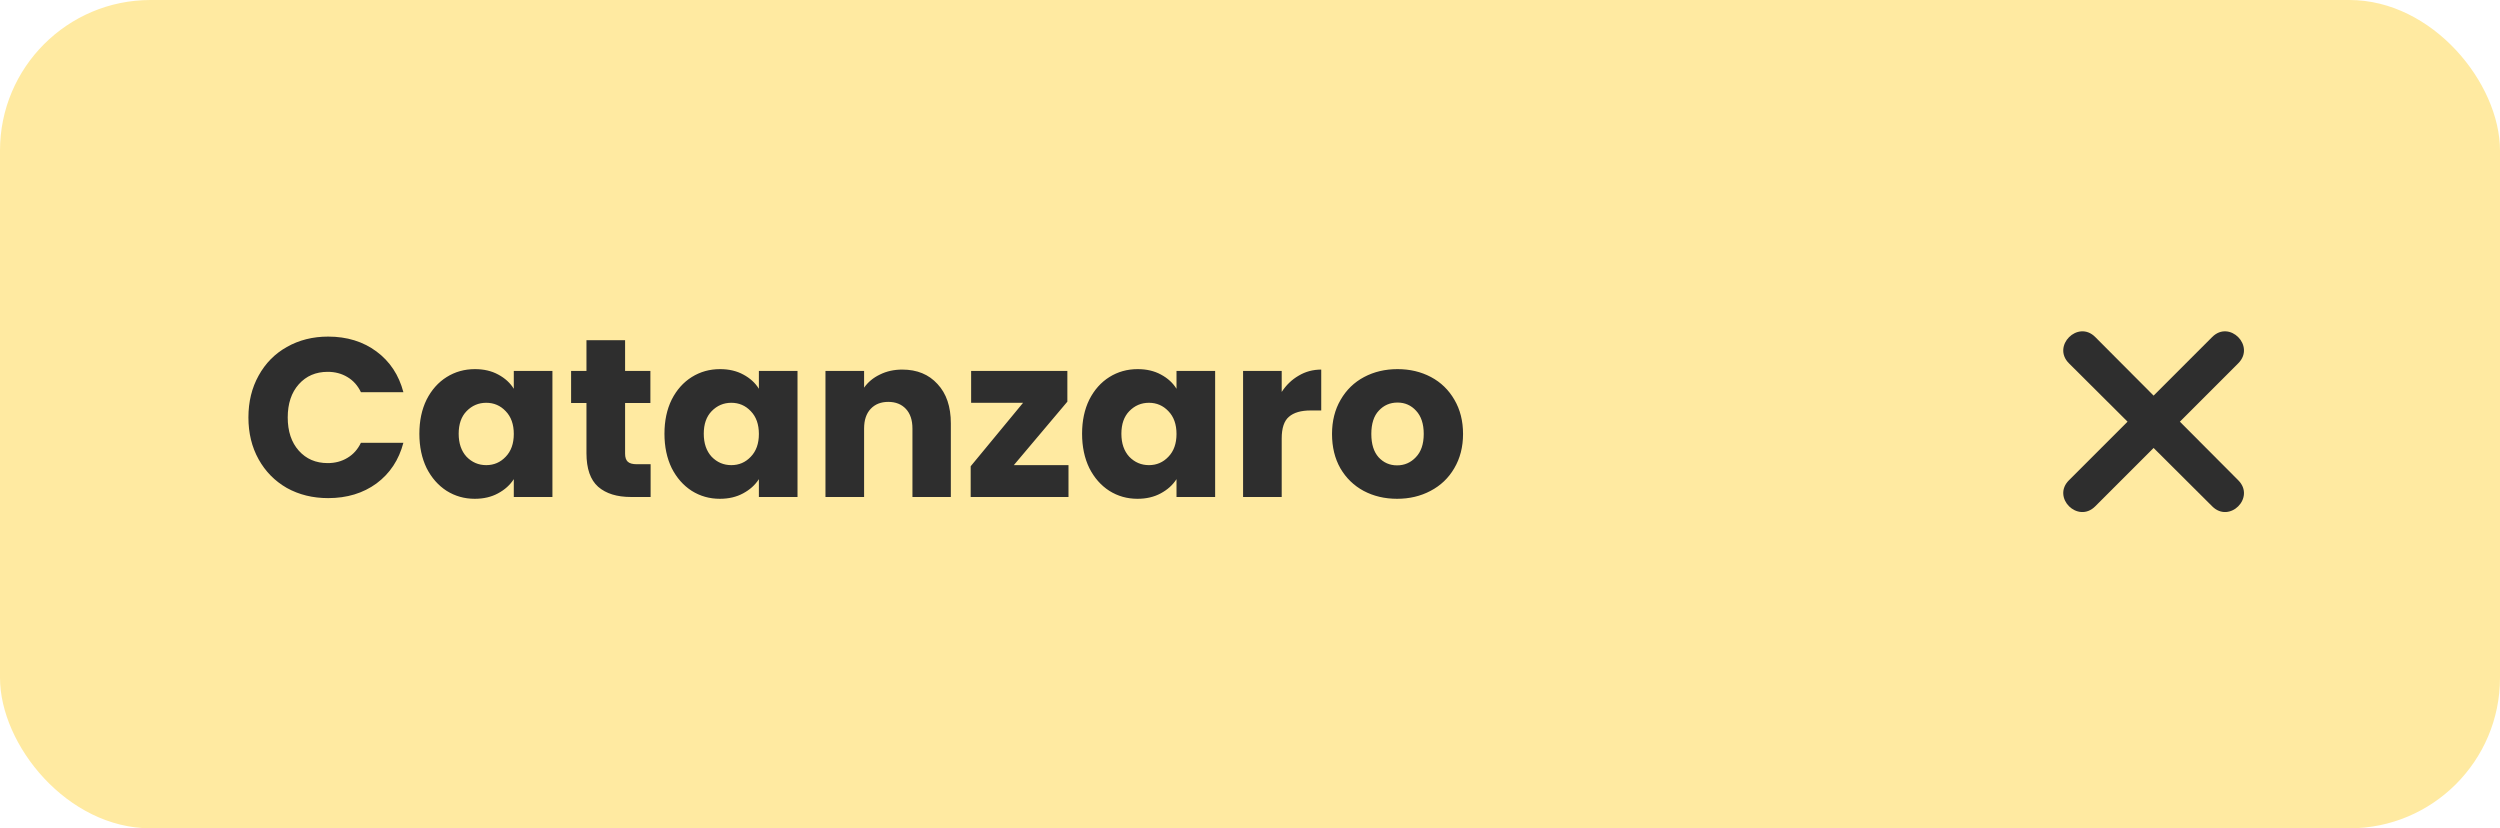 <svg width="166" height="55" viewBox="0 0 166 55" fill="none" xmlns="http://www.w3.org/2000/svg">
<g filter="url(#filter0_i)">
<rect width="166" height="55" rx="10" fill="#FFEAA1"/>
</g>
<path d="M16.495 27.72C16.495 26.68 16.72 25.755 17.17 24.945C17.62 24.125 18.245 23.49 19.045 23.04C19.855 22.58 20.77 22.35 21.79 22.35C23.04 22.35 24.11 22.68 25 23.34C25.89 24 26.485 24.9 26.785 26.04H23.965C23.755 25.6 23.455 25.265 23.065 25.035C22.685 24.805 22.25 24.69 21.76 24.69C20.97 24.69 20.33 24.965 19.84 25.515C19.35 26.065 19.105 26.8 19.105 27.72C19.105 28.64 19.35 29.375 19.84 29.925C20.33 30.475 20.97 30.75 21.76 30.75C22.25 30.75 22.685 30.635 23.065 30.405C23.455 30.175 23.755 29.84 23.965 29.4H26.785C26.485 30.54 25.89 31.44 25 32.1C24.11 32.75 23.04 33.075 21.79 33.075C20.77 33.075 19.855 32.85 19.045 32.4C18.245 31.94 17.62 31.305 17.17 30.495C16.72 29.685 16.495 28.76 16.495 27.72ZM27.846 28.8C27.846 27.94 28.006 27.185 28.326 26.535C28.656 25.885 29.101 25.385 29.661 25.035C30.221 24.685 30.846 24.51 31.536 24.51C32.126 24.51 32.641 24.63 33.081 24.87C33.531 25.11 33.876 25.425 34.116 25.815V24.63H36.681V33H34.116V31.815C33.866 32.205 33.516 32.52 33.066 32.76C32.626 33 32.111 33.12 31.521 33.12C30.841 33.12 30.221 32.945 29.661 32.595C29.101 32.235 28.656 31.73 28.326 31.08C28.006 30.42 27.846 29.66 27.846 28.8ZM34.116 28.815C34.116 28.175 33.936 27.67 33.576 27.3C33.226 26.93 32.796 26.745 32.286 26.745C31.776 26.745 31.341 26.93 30.981 27.3C30.631 27.66 30.456 28.16 30.456 28.8C30.456 29.44 30.631 29.95 30.981 30.33C31.341 30.7 31.776 30.885 32.286 30.885C32.796 30.885 33.226 30.7 33.576 30.33C33.936 29.96 34.116 29.455 34.116 28.815ZM43.201 30.825V33H41.896C40.966 33 40.241 32.775 39.721 32.325C39.201 31.865 38.941 31.12 38.941 30.09V26.76H37.921V24.63H38.941V22.59H41.506V24.63H43.186V26.76H41.506V30.12C41.506 30.37 41.566 30.55 41.686 30.66C41.806 30.77 42.006 30.825 42.286 30.825H43.201ZM44.12 28.8C44.12 27.94 44.28 27.185 44.6 26.535C44.93 25.885 45.375 25.385 45.935 25.035C46.495 24.685 47.12 24.51 47.81 24.51C48.4 24.51 48.915 24.63 49.355 24.87C49.805 25.11 50.15 25.425 50.39 25.815V24.63H52.955V33H50.39V31.815C50.14 32.205 49.79 32.52 49.34 32.76C48.9 33 48.385 33.12 47.795 33.12C47.115 33.12 46.495 32.945 45.935 32.595C45.375 32.235 44.93 31.73 44.6 31.08C44.28 30.42 44.12 29.66 44.12 28.8ZM50.39 28.815C50.39 28.175 50.21 27.67 49.85 27.3C49.5 26.93 49.07 26.745 48.56 26.745C48.05 26.745 47.615 26.93 47.255 27.3C46.905 27.66 46.73 28.16 46.73 28.8C46.73 29.44 46.905 29.95 47.255 30.33C47.615 30.7 48.05 30.885 48.56 30.885C49.07 30.885 49.5 30.7 49.85 30.33C50.21 29.96 50.39 29.455 50.39 28.815ZM59.911 24.54C60.891 24.54 61.671 24.86 62.251 25.5C62.841 26.13 63.136 27 63.136 28.11V33H60.586V28.455C60.586 27.895 60.441 27.46 60.151 27.15C59.861 26.84 59.471 26.685 58.981 26.685C58.491 26.685 58.101 26.84 57.811 27.15C57.521 27.46 57.376 27.895 57.376 28.455V33H54.811V24.63H57.376V25.74C57.636 25.37 57.986 25.08 58.426 24.87C58.866 24.65 59.361 24.54 59.911 24.54ZM67.318 30.885H70.948V33H64.453V30.96L67.933 26.745H64.483V24.63H70.873V26.67L67.318 30.885ZM71.85 28.8C71.85 27.94 72.01 27.185 72.33 26.535C72.66 25.885 73.105 25.385 73.665 25.035C74.225 24.685 74.85 24.51 75.54 24.51C76.13 24.51 76.645 24.63 77.085 24.87C77.535 25.11 77.88 25.425 78.12 25.815V24.63H80.685V33H78.12V31.815C77.87 32.205 77.52 32.52 77.07 32.76C76.63 33 76.115 33.12 75.525 33.12C74.845 33.12 74.225 32.945 73.665 32.595C73.105 32.235 72.66 31.73 72.33 31.08C72.01 30.42 71.85 29.66 71.85 28.8ZM78.12 28.815C78.12 28.175 77.94 27.67 77.58 27.3C77.23 26.93 76.8 26.745 76.29 26.745C75.78 26.745 75.345 26.93 74.985 27.3C74.635 27.66 74.46 28.16 74.46 28.8C74.46 29.44 74.635 29.95 74.985 30.33C75.345 30.7 75.78 30.885 76.29 30.885C76.8 30.885 77.23 30.7 77.58 30.33C77.94 29.96 78.12 29.455 78.12 28.815ZM85.105 26.025C85.405 25.565 85.78 25.205 86.23 24.945C86.68 24.675 87.18 24.54 87.73 24.54V27.255H87.025C86.385 27.255 85.905 27.395 85.585 27.675C85.265 27.945 85.105 28.425 85.105 29.115V33H82.54V24.63H85.105V26.025ZM92.766 33.12C91.946 33.12 91.206 32.945 90.546 32.595C89.896 32.245 89.381 31.745 89.001 31.095C88.631 30.445 88.446 29.685 88.446 28.815C88.446 27.955 88.636 27.2 89.016 26.55C89.396 25.89 89.916 25.385 90.576 25.035C91.236 24.685 91.976 24.51 92.796 24.51C93.616 24.51 94.356 24.685 95.016 25.035C95.676 25.385 96.196 25.89 96.576 26.55C96.956 27.2 97.146 27.955 97.146 28.815C97.146 29.675 96.951 30.435 96.561 31.095C96.181 31.745 95.656 32.245 94.986 32.595C94.326 32.945 93.586 33.12 92.766 33.12ZM92.766 30.9C93.256 30.9 93.671 30.72 94.011 30.36C94.361 30 94.536 29.485 94.536 28.815C94.536 28.145 94.366 27.63 94.026 27.27C93.696 26.91 93.286 26.73 92.796 26.73C92.296 26.73 91.881 26.91 91.551 27.27C91.221 27.62 91.056 28.135 91.056 28.815C91.056 29.485 91.216 30 91.536 30.36C91.866 30.72 92.276 30.9 92.766 30.9Z" fill="#2E2E2E"/>
<path fill-rule="evenodd" clip-rule="evenodd" d="M142.999 26.269L146.892 22.376C148.041 21.227 149.771 22.972 148.622 24.121L144.744 27.999L148.622 31.892C149.771 33.041 148.041 34.771 146.892 33.622L142.999 29.744L139.121 33.622C137.972 34.771 136.227 33.041 137.376 31.892L141.269 27.999L137.376 24.121C136.227 22.972 137.972 21.227 139.121 22.376L142.999 26.269Z" fill="#2E2E2E"/>
<defs>
<filter id="filter0_i" x="0" y="0" width="166" height="55" filterUnits="userSpaceOnUse" color-interpolation-filters="sRGB">
<feFlood flood-opacity="0" result="BackgroundImageFix"/>
<feBlend mode="normal" in="SourceGraphic" in2="BackgroundImageFix" result="shape"/>
<feColorMatrix in="SourceAlpha" type="matrix" values="0 0 0 0 0 0 0 0 0 0 0 0 0 0 0 0 0 0 127 0" result="hardAlpha"/>
<feOffset/>
<feGaussianBlur stdDeviation="2"/>
<feComposite in2="hardAlpha" operator="arithmetic" k2="-1" k3="1"/>
<feColorMatrix type="matrix" values="0 0 0 0 0.898 0 0 0 0 0.898 0 0 0 0 0.898 0 0 0 0.49 0"/>
<feBlend mode="normal" in2="shape" result="effect1_innerShadow"/>
</filter>
</defs>
</svg>
